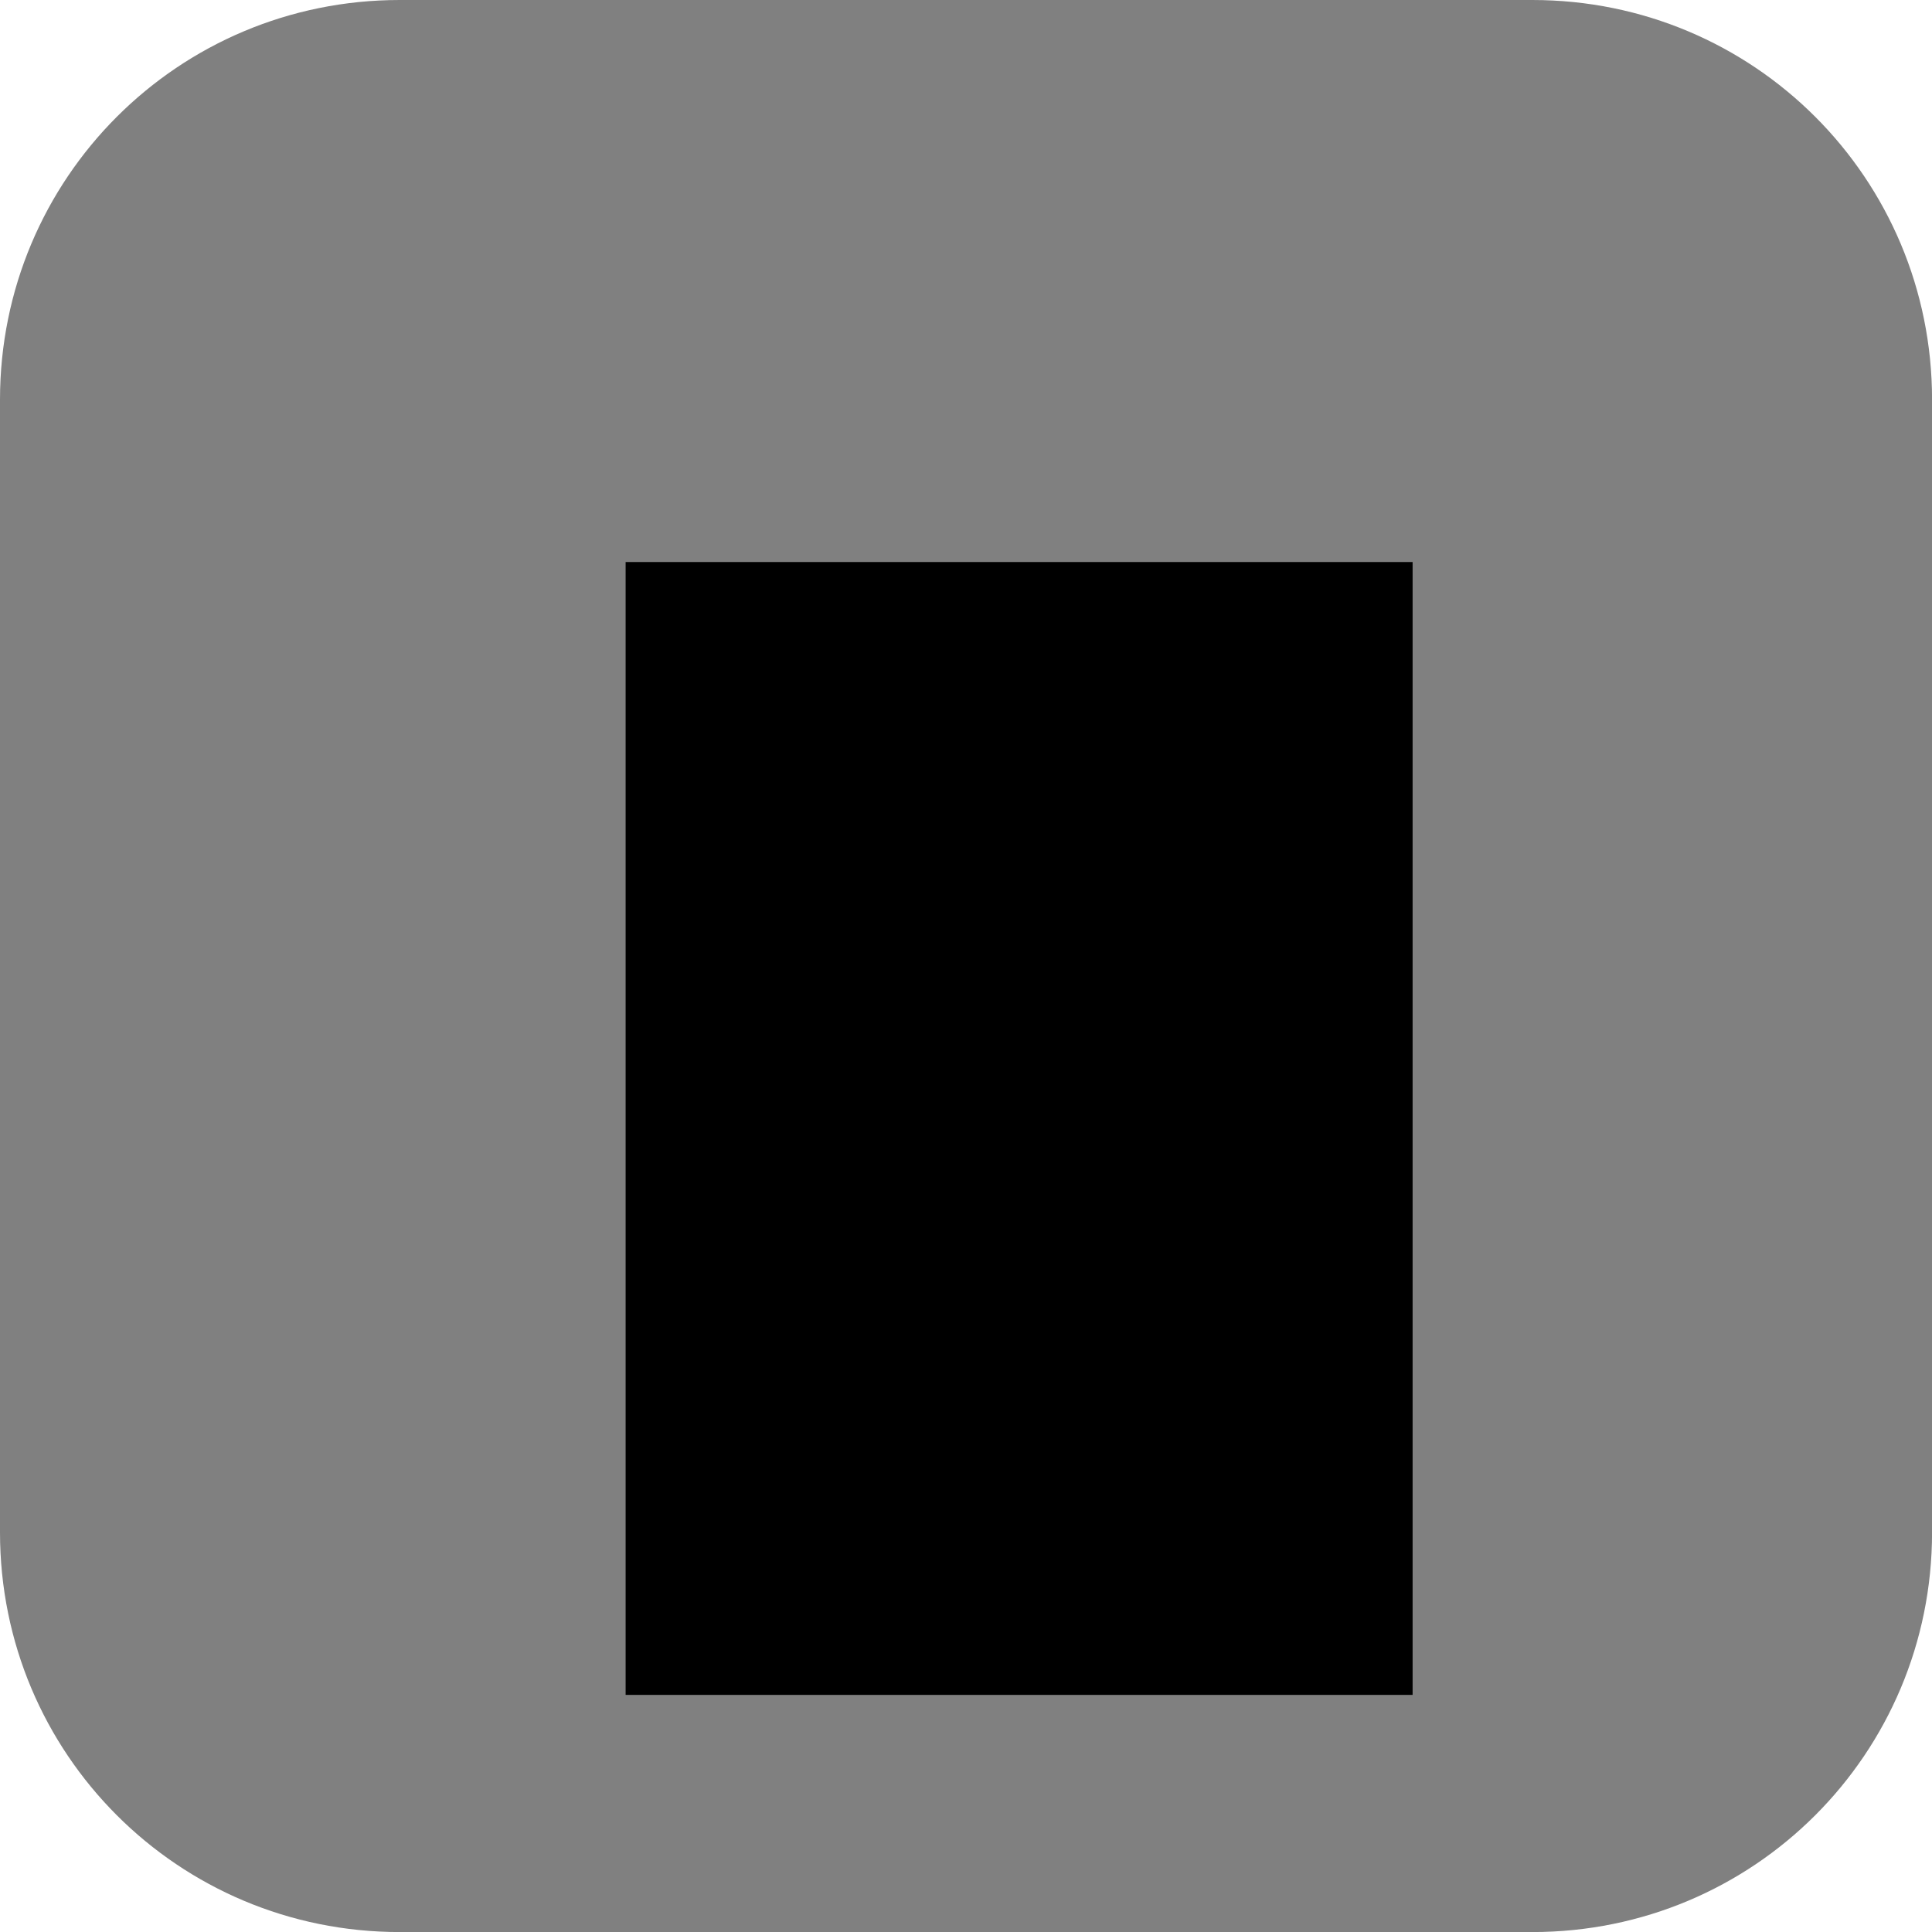 <svg version="1.1" xmlns="http://www.w3.org/2000/svg" xmlns:xlink="http://www.w3.org/1999/xlink" width="34.173" height="34.173" viewBox="0,0,34.173,34.173"><g transform="translate(-222.913,-162.913)"><g data-paper-data="{&quot;isPaintingLayer&quot;:true}" stroke-miterlimit="10" stroke-dasharray="" stroke-dashoffset="0" style="mix-blend-mode: normal"><path d="M229.983,162.913h20.034c3.917,0 7.07,3.153 7.07,7.07v20.034c0,3.917 -3.153,7.07 -7.07,7.07h-20.034c-3.917,0 -7.07,-3.153 -7.07,-7.07v-20.034c0,-3.917 3.153,-7.07 7.07,-7.07z" fill="#808080" fill-rule="evenodd" stroke="none" stroke-width="4.439" stroke-linecap="round" stroke-linejoin="round"/><path d="M234.229,192.642v-19.538h13.42v19.538z" fill="#000000" fill-rule="nonzero" stroke="#000000" stroke-width="0.5" stroke-linecap="butt" stroke-linejoin="miter"/></g></g></svg>